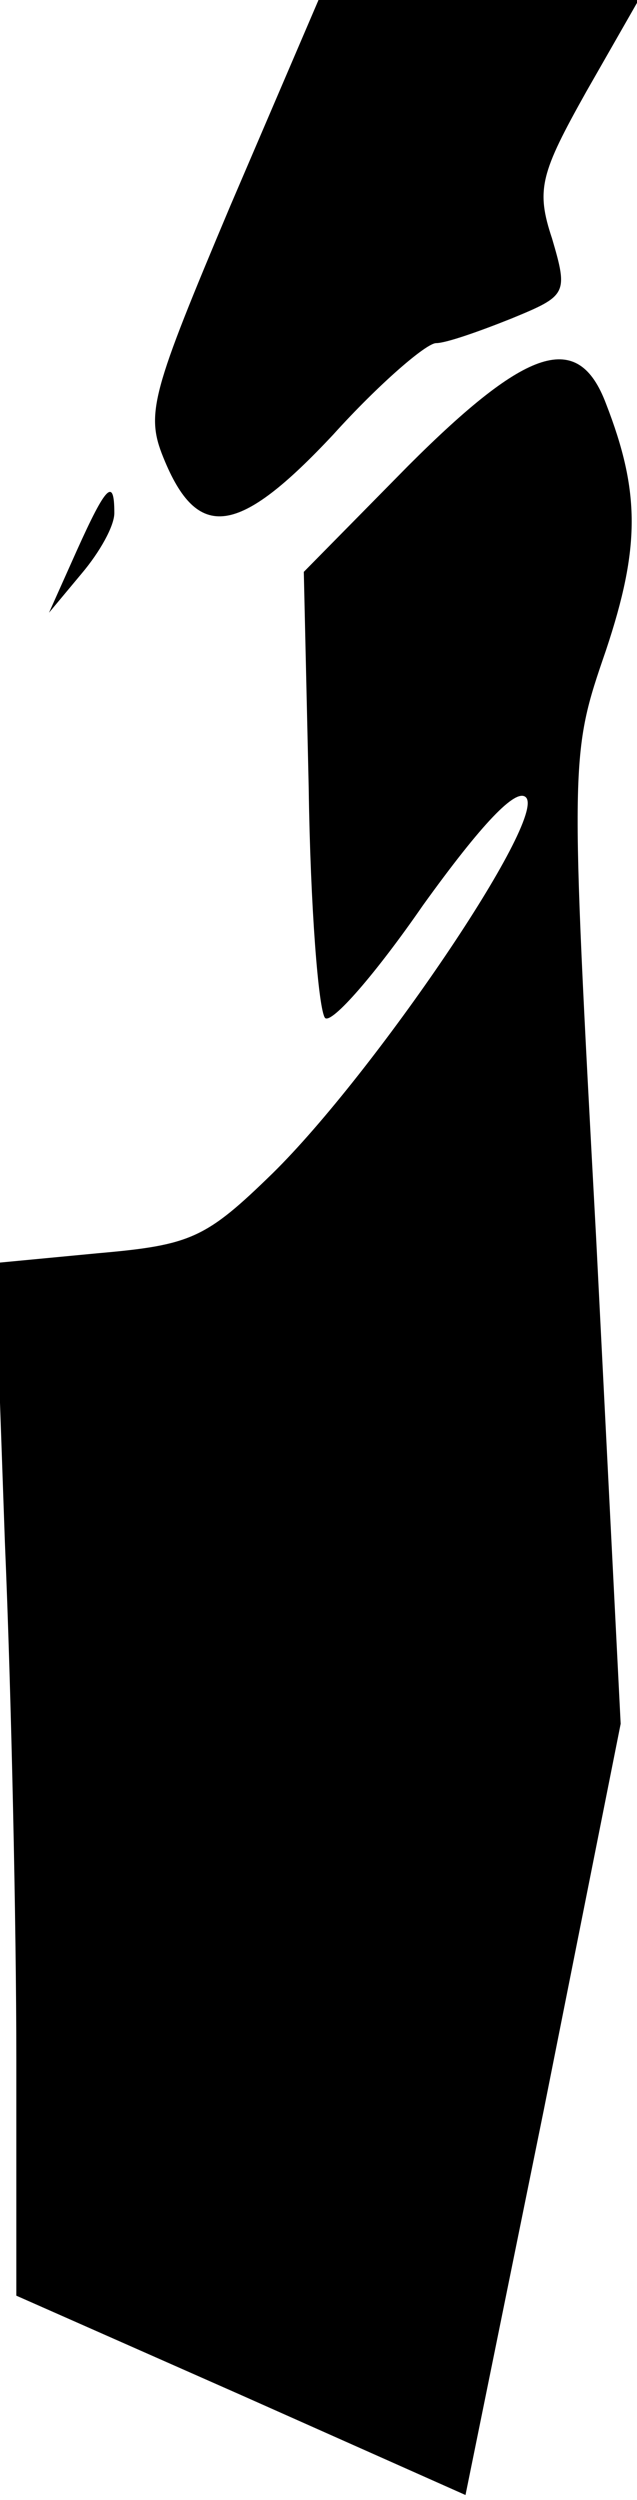 <?xml version="1.0" standalone="no"?>
<!DOCTYPE svg PUBLIC "-//W3C//DTD SVG 20010904//EN"
 "http://www.w3.org/TR/2001/REC-SVG-20010904/DTD/svg10.dtd">
<svg version="1.0" xmlns="http://www.w3.org/2000/svg"
 width="39pt" height="153pt" viewBox="0 0 39 153"
 preserveAspectRatio="xMidYMid meet">
<g transform="translate(0,153) scale(0.1,-0.1)"
fill="#000000" stroke="none">
<path fill="#000000" stroke="none" d="M141 1404 c-48 -114 -52 -127 -41 -154
21 -52 46 -48 104 14 28 31 57 56 63 56 6 0 26 7 46 15 34 14 35 15 25 49 -10
30 -7 40 21 90 l32 56 -98 0 -98 0 -54 -126z"/>
<path fill="#000000" stroke="none" d="M250 1245 l-64 -65 3 -132 c1 -73 6
-136 10 -141 4 -4 31 27 60 69 36 50 57 72 63 66 13 -13 -93 -169 -155 -230
-41 -40 -50 -44 -107 -49 l-63 -6 6 -171 c4 -94 7 -236 7 -316 l0 -145 138
-61 137 -61 48 236 47 236 -15 297 c-16 296 -16 296 6 360 21 63 21 97 0 151
-17 45 -48 35 -121 -38z"/>
<path fill="#000000" stroke="none" d="M47 1193 l-17 -38 20 24 c11 13 20 29
20 37 0 22 -5 17 -23 -23z"/>
</g>
</svg>

